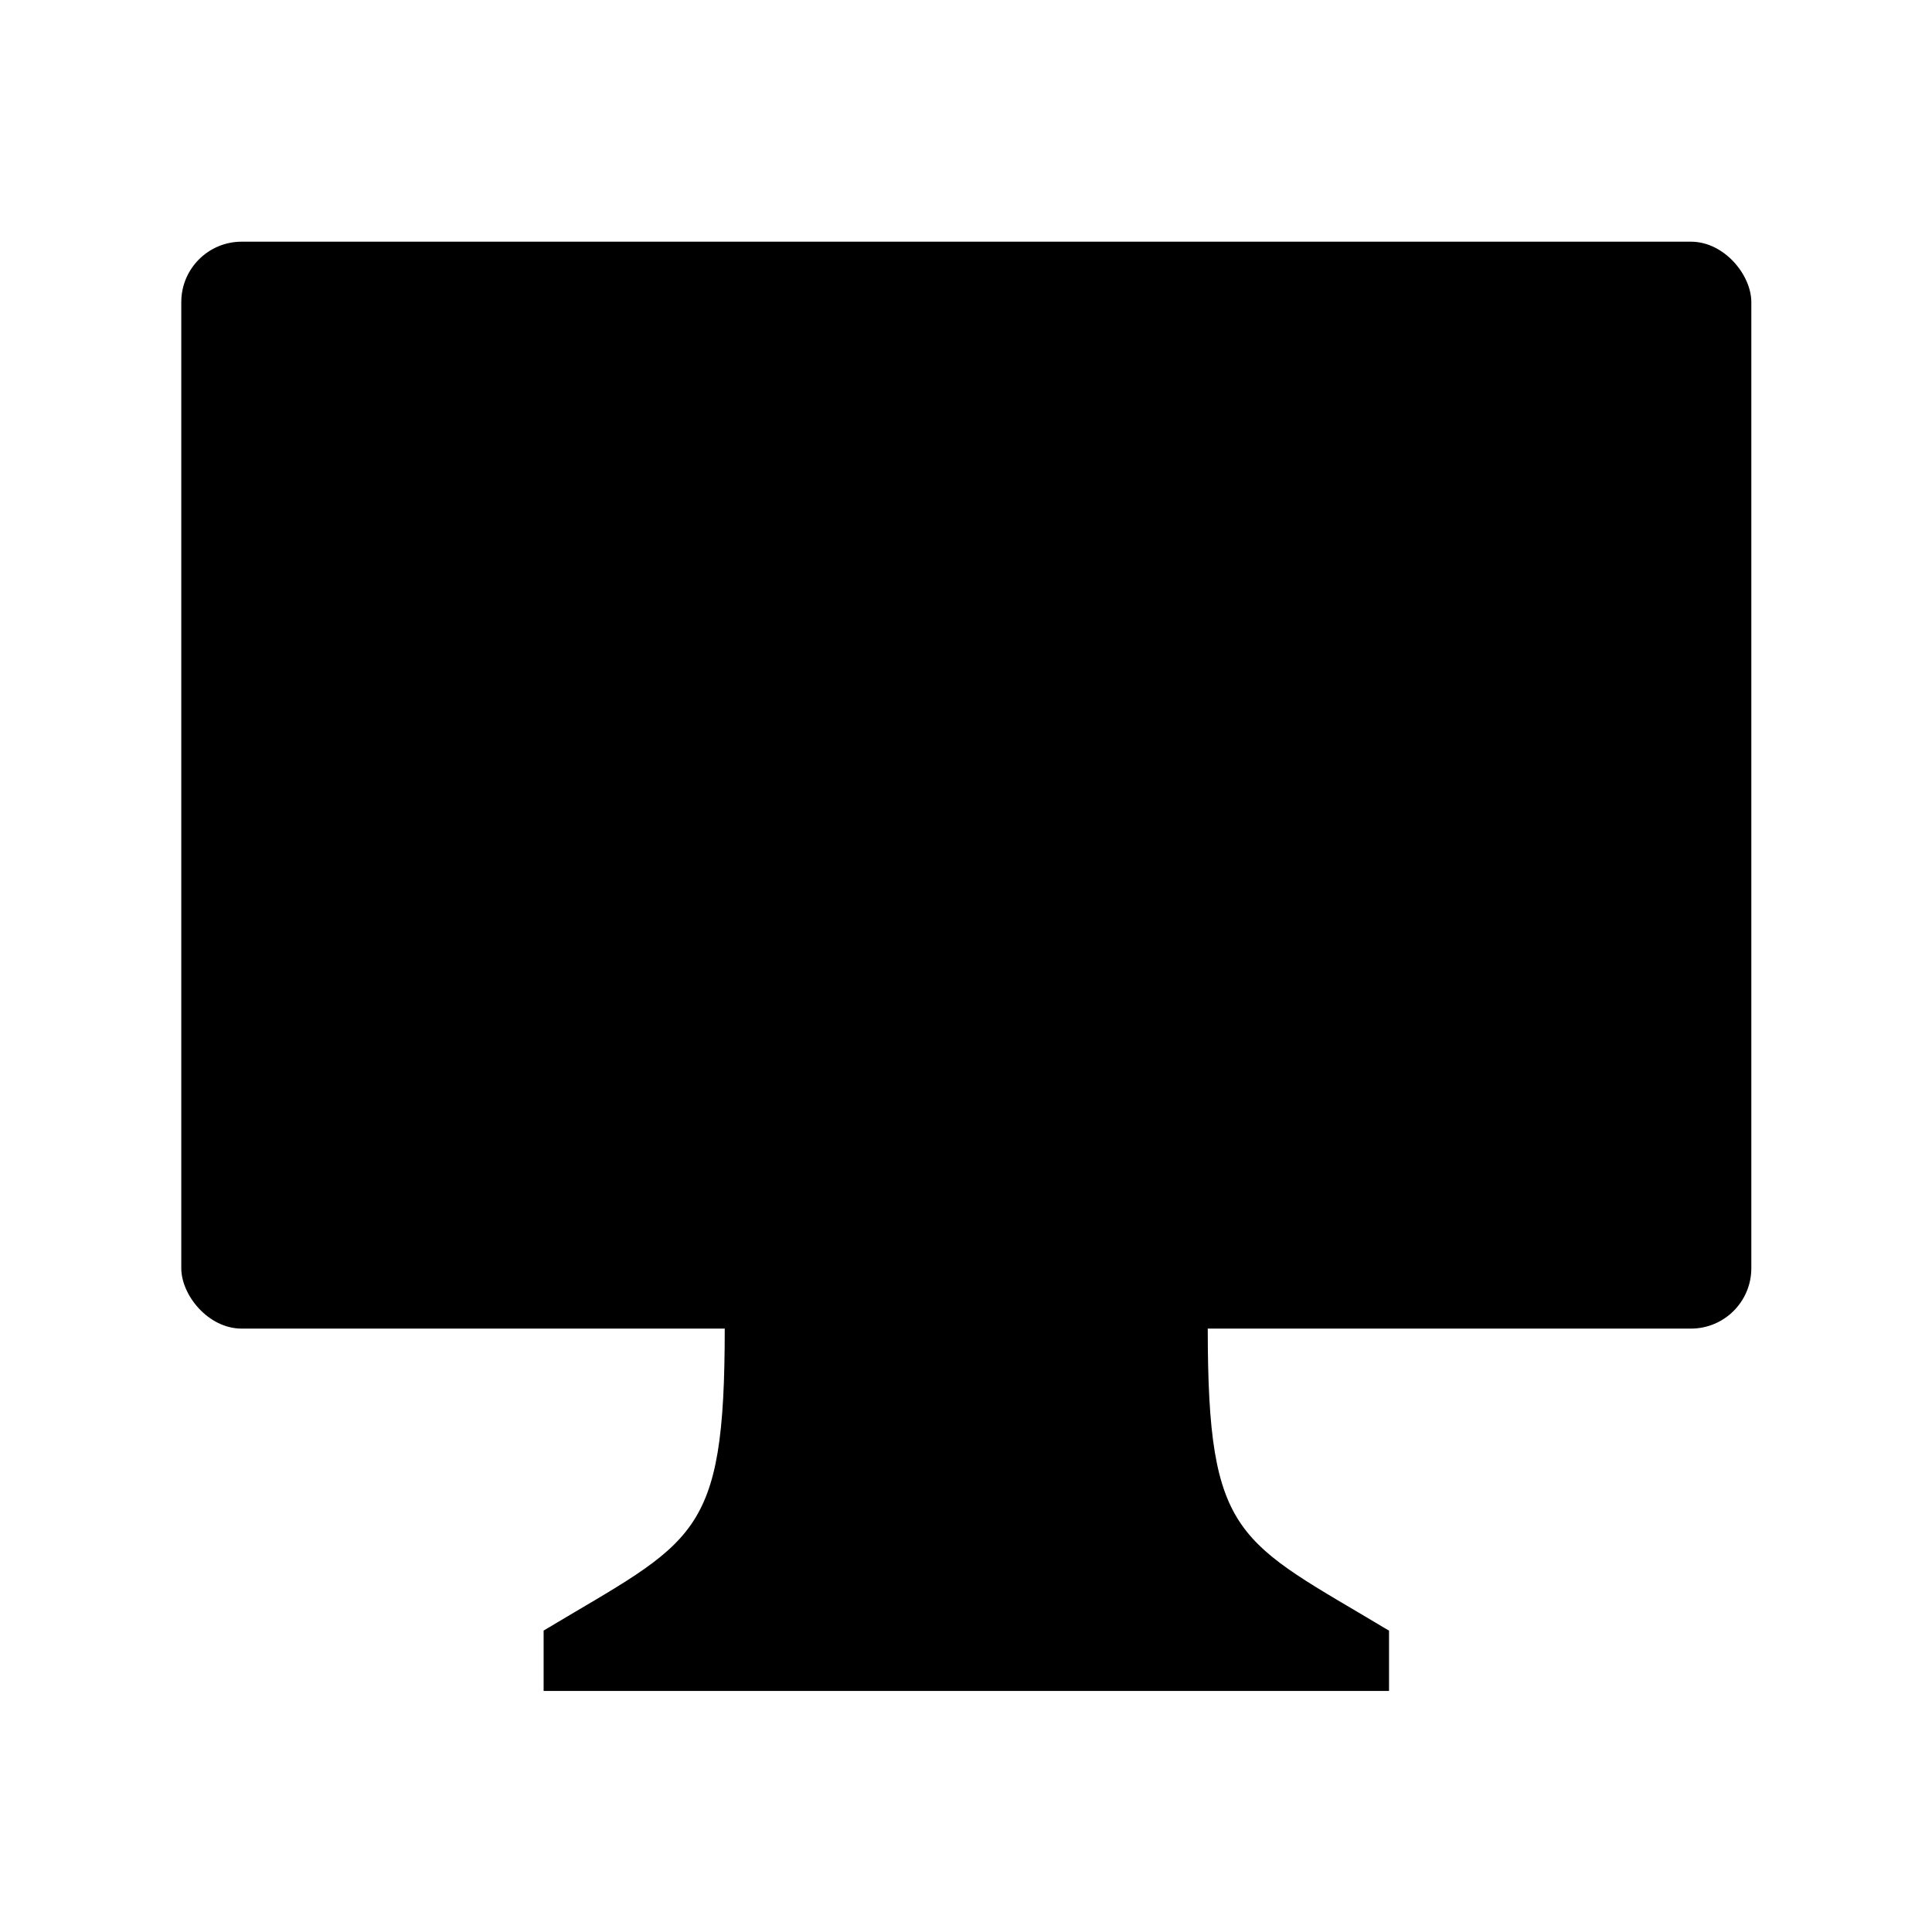 <svg width="64" height="64" version="1.1" viewBox="0 0 64 64" xmlns="http://www.w3.org/2000/svg">
 <g transform="matrix(1.704 0 0 1.704 -22.518 -24.518)">
  <path d="m32 36.696-4.696 3.522c0 4.109-0.587 4.109-3.522 5.87l8.217 0.587 8.217-0.587c-2.935-1.761-3.522-1.761-3.522-5.87z" fill="{{ theme.colors.foreground }}" stroke-width="1.174"/>
  <path d="m23.783 46.087v1.174h16.435v-1.174z" fill="{{ theme.colors.foreground }}ccc" stroke-width="1.174"/>
  <rect x="16.739" y="19.087" width="30.522" height="21.13" ry="1.174" fill="{{ theme.colors.background }}"/>
  <rect x="19.087" y="21.435" width="25.826" height="16.435" fill="{{ theme.colors.magenta }}" stroke-width="1.185" style="paint-order:normal"/>
  <circle cx="32" cy="33.174" r="2.348" fill="{{ theme.colors.foreground }}" stroke-width="1.174" style="paint-order:normal"/>
  <path d="m32 23.783c-3.354 0.001-6.543 1.79-8.217 4.696l2.123 1.176c1.257-2.178 3.58-3.525 6.094-3.524s4.836 1.348 6.092 3.526l2.125-1.179c-1.675-2.906-4.864-4.697-8.217-4.696zm0 3.522c-2.096 6.46e-4 -4.03 1.124-5.076 2.939l2.029 1.172c0.628-1.09 1.79-1.763 3.047-1.763s2.419 0.674 3.047 1.763l2.031-1.174c-1.047-1.815-2.983-2.938-5.079-2.937z" fill="{{ theme.colors.foreground }}" stroke-width="1.174" style="paint-order:normal"/>
 </g>
</svg>
